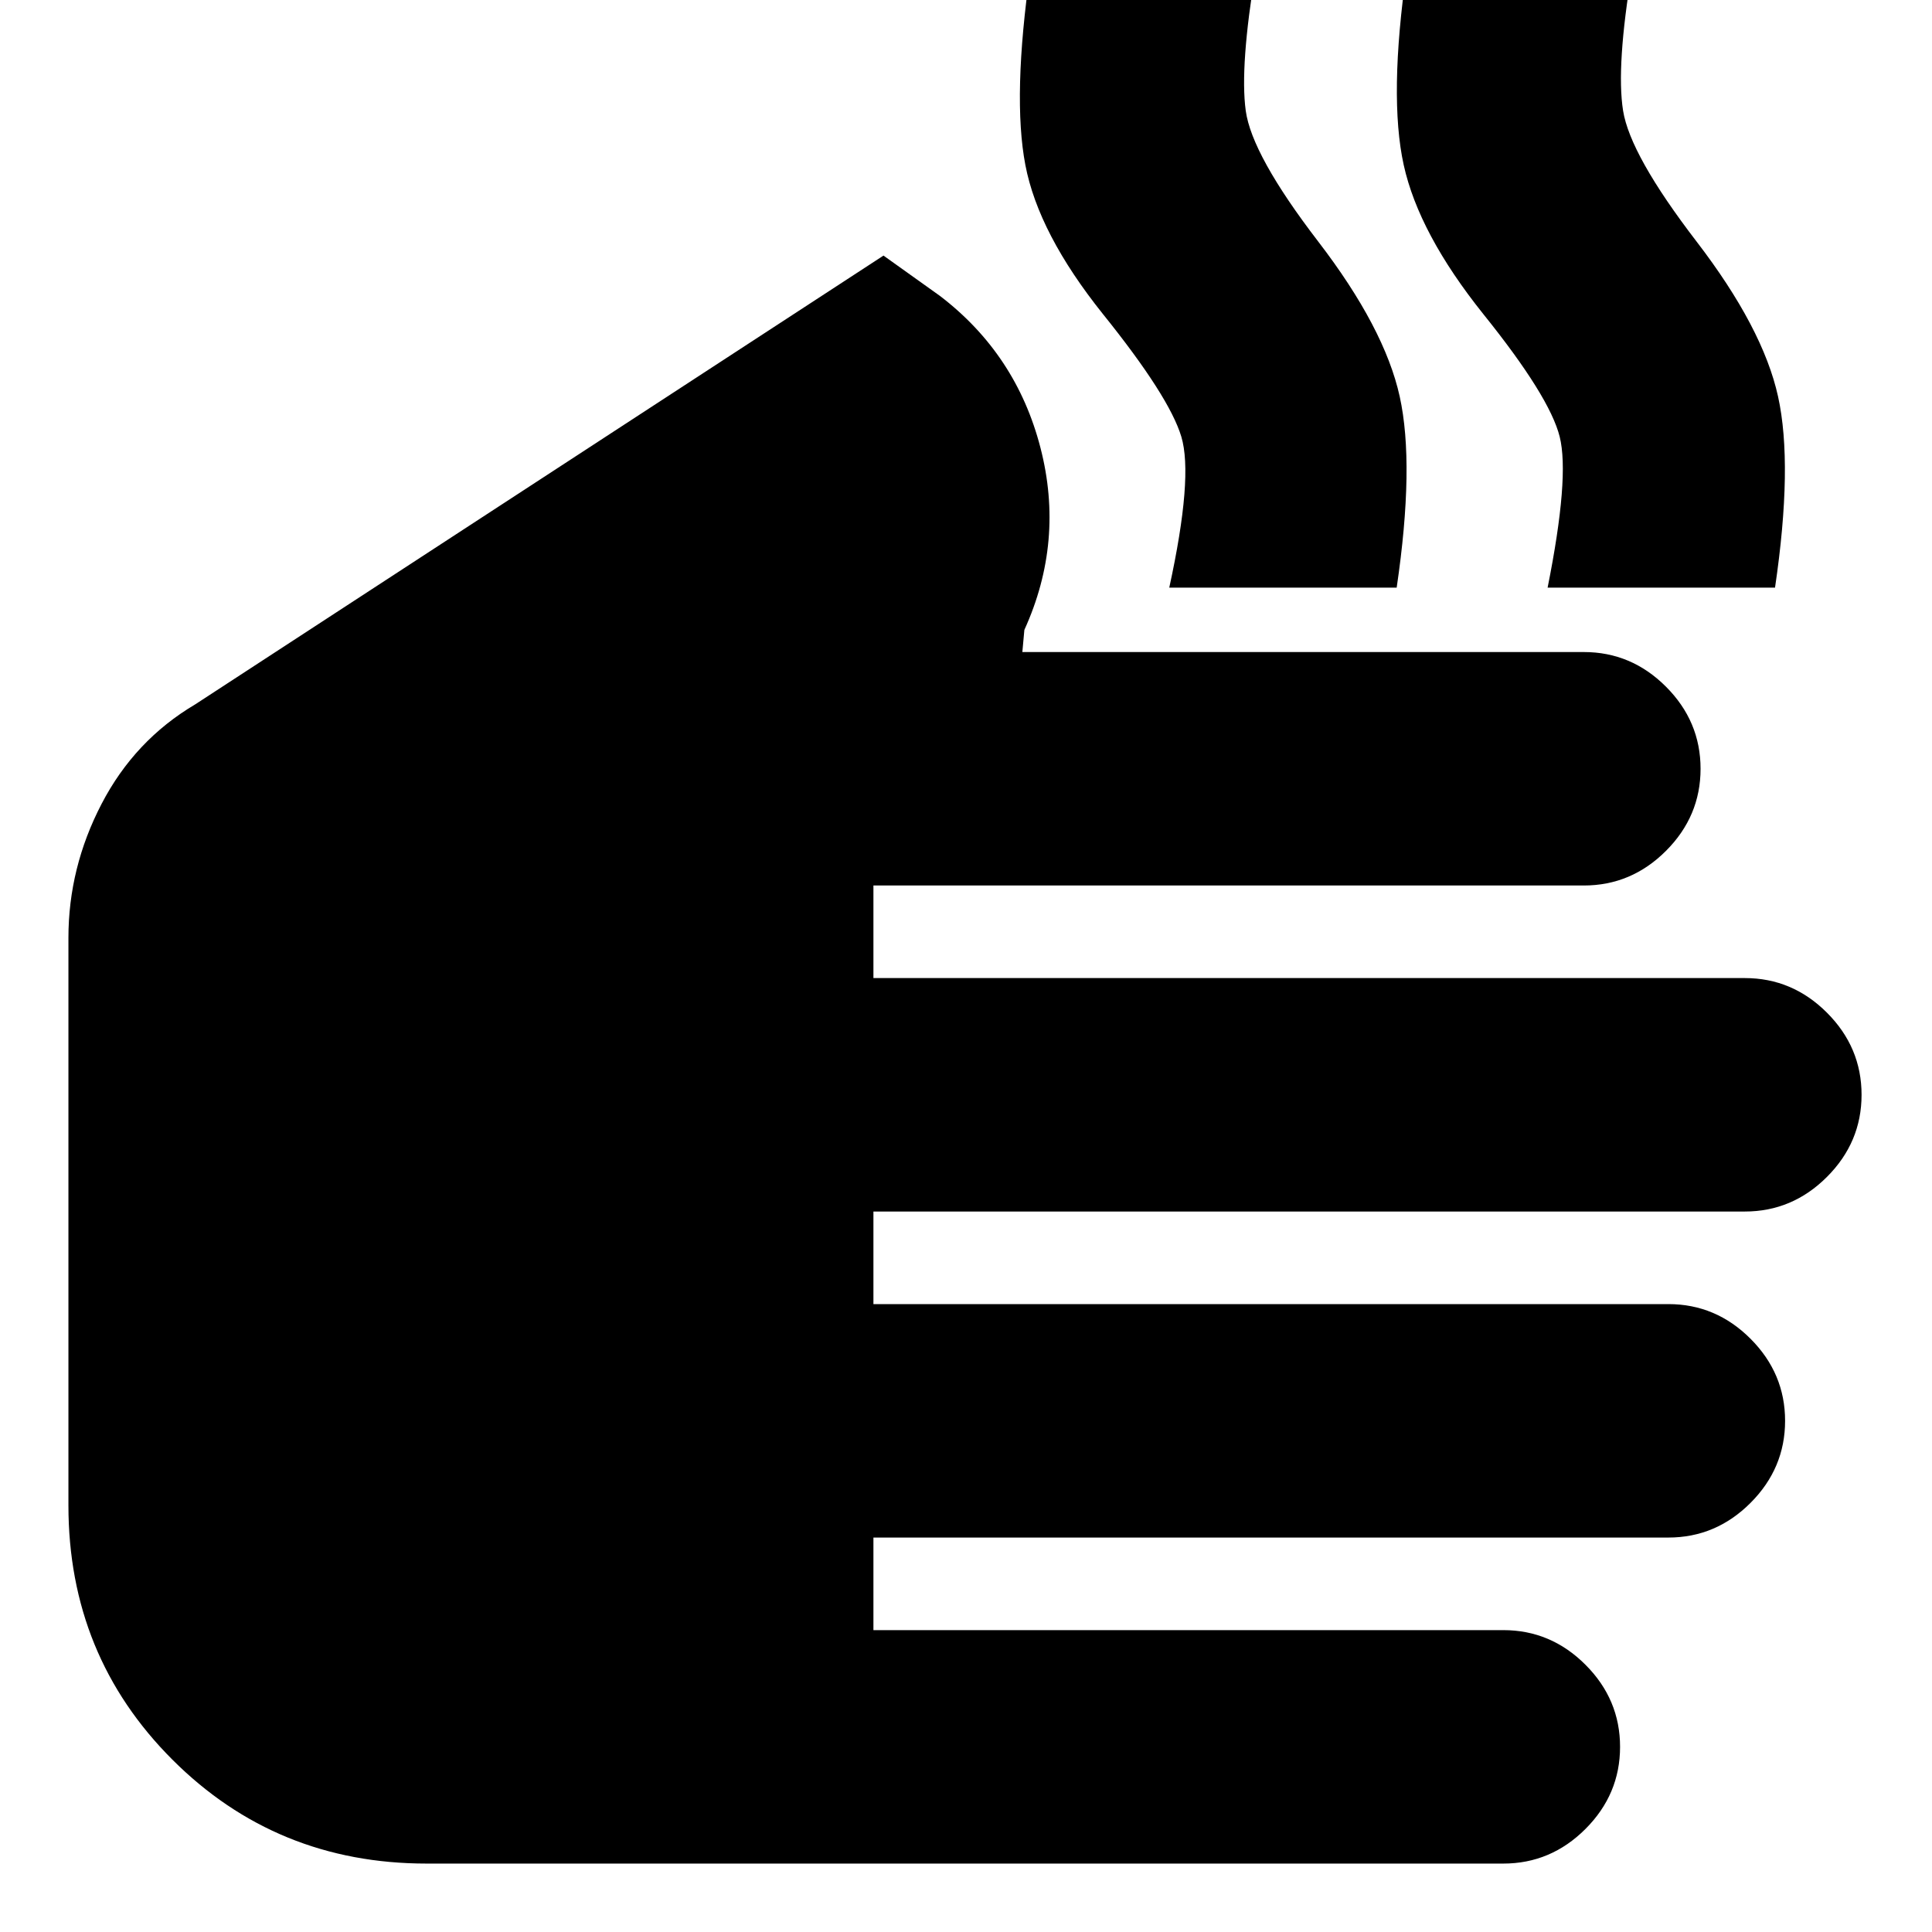 <svg xmlns="http://www.w3.org/2000/svg" height="24" viewBox="0 -960 960 960" width="24"><path d="M212-34q-74.7 0-126.35-51.65Q34-137.3 34-212v-282q0-34.85 16.45-66.51Q66.89-592.18 97-610l342-223 28 20q38 29 50 75.5t-8 90.5l-1 11h279q23.6 0 40.8 17.2Q845-601.6 845-578q0 23.6-17.2 40.8Q810.6-520 787-520H434v46h433q23.6 0 40.8 17.2Q925-439.6 925-416q0 23.6-17.2 40.8Q890.6-358 867-358H434v46h395q23.6 0 40.8 17.2Q887-277.6 887-254q0 23.6-17.2 40.8Q852.6-196 829-196H434v46h313q23.6 0 40.8 17.2Q805-115.6 805-92q0 23.6-17.2 40.8Q770.6-34 747-34H212Zm369-634q12-55 6-75t-39-61q-32-40-38.5-74t2.5-97h112q-8 48-5 70t36 65q33 43 40.5 77t-1.5 95H581Zm188 0q11-55 6-75t-38-61q-32-40-39.5-74t1.5-97h112q-8 48-4.5 70t36.5 65q33 43 40.5 77t-1.5 95H769Z"/></svg>